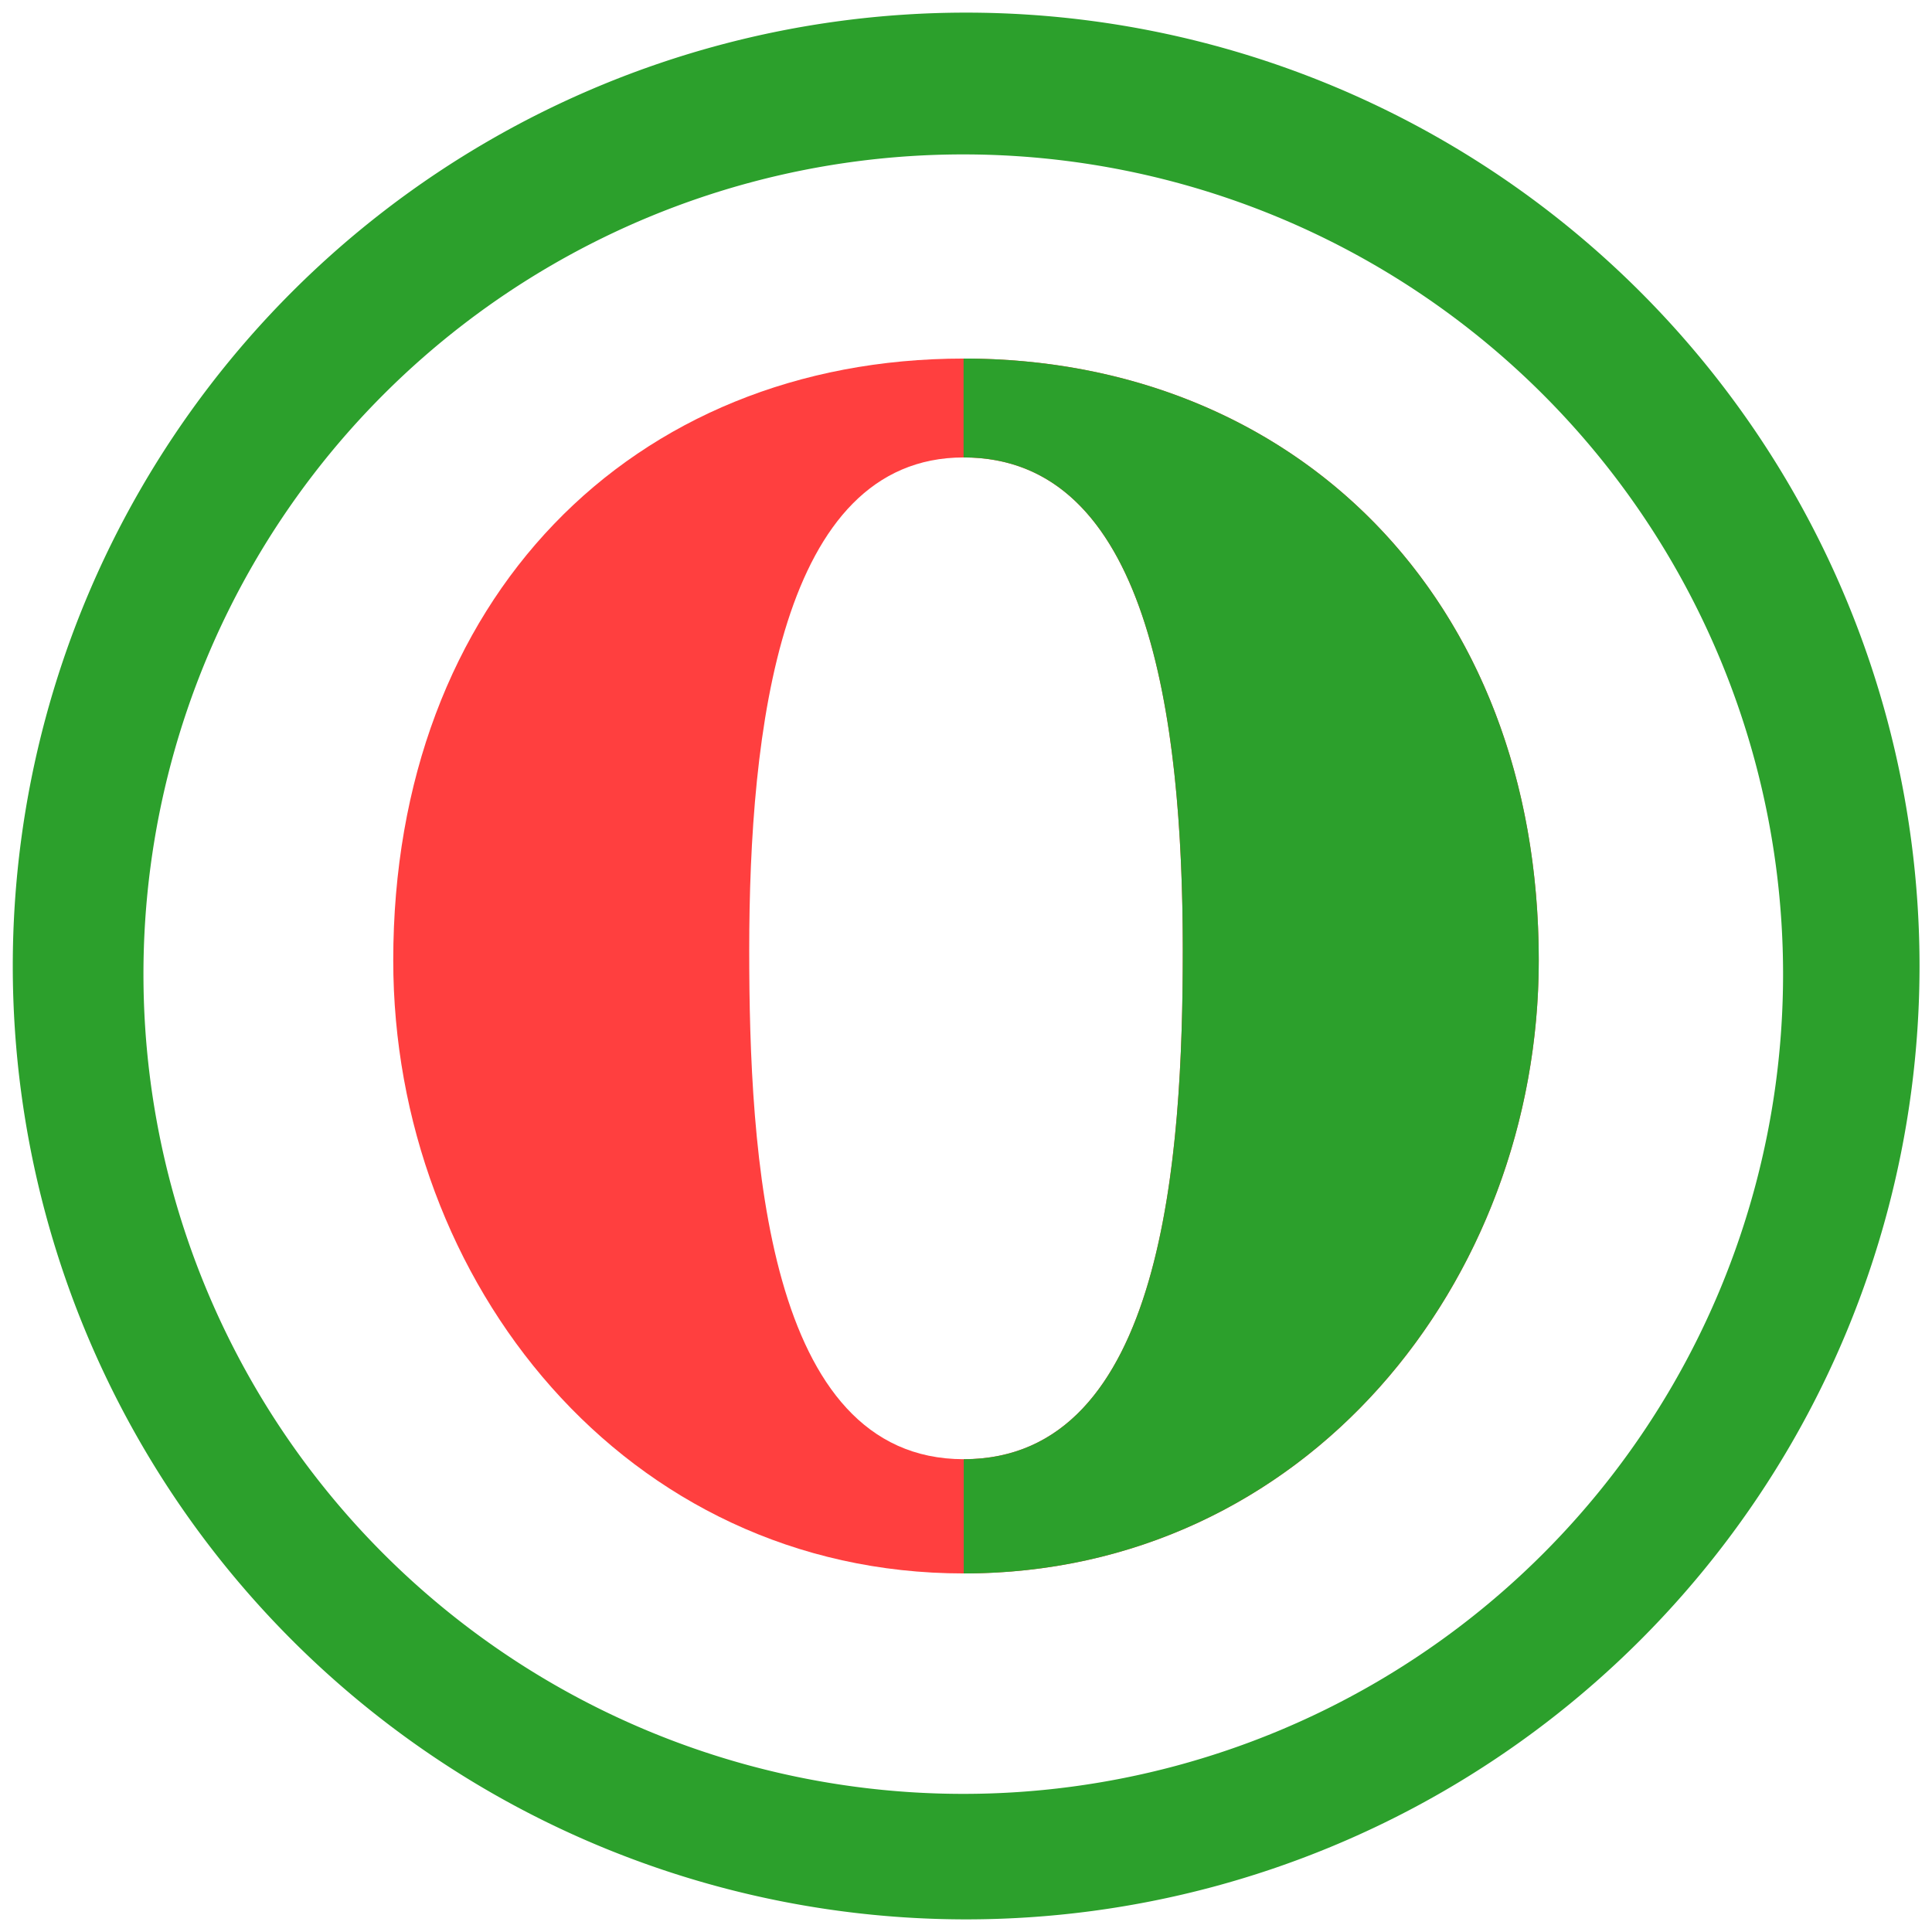 <?xml version="1.0" encoding="UTF-8" standalone="no"?>
<svg
   xmlns:dc="http://purl.org/dc/elements/1.1/"
   xmlns:cc="http://creativecommons.org/ns#"
   xmlns:rdf="http://www.w3.org/1999/02/22-rdf-syntax-ns#"
   xmlns:svg="http://www.w3.org/2000/svg"
   xmlns="http://www.w3.org/2000/svg"
   xmlns:sodipodi="http://sodipodi.sourceforge.net/DTD/sodipodi-0.dtd"
   xmlns:inkscape="http://www.inkscape.org/namespaces/inkscape"
   width="48"
   height="48"
   viewBox="0 0 12.7 12.7"
   version="1.1"
   id="svg6"
   sodipodi:docname="opera-beta.svg"
   inkscape:version="0.92.4 (5da689c313, 2019-01-14)">
  <defs
     id="defs10" />
  <sodipodi:namedview
     pagecolor="#ffffff"
     bordercolor="#666666"
     borderopacity="1"
     objecttolerance="10"
     gridtolerance="10"
     guidetolerance="10"
     inkscape:pageopacity="0"
     inkscape:pageshadow="2"
     inkscape:window-width="1087"
     inkscape:window-height="480"
     id="namedview8"
     showgrid="false"
     inkscape:zoom="4.9166667"
     inkscape:cx="2.1355932"
     inkscape:cy="24"
     inkscape:window-x="0"
     inkscape:window-y="25"
     inkscape:window-maximized="0"
     inkscape:current-layer="svg6" />
  <path
     d="m 6.335,9.592 c 1.32,0 1.44,-2 1.44,-3.346 0,-1.549 -0.232,-3.239 -1.44,-3.239 -1.207,0 -1.41,1.797 -1.41,3.24 0,1.333 0.108,3.345 1.41,3.345 z m 0,-7.235 c 2.162,0 3.78,1.563 3.78,3.956 0,2.113 -1.533,4.03 -3.78,4.03 -2.225,0 -3.75,-1.918 -3.75,-4.03 0,-2.374 1.568,-3.956 3.75,-3.956 z"
     id="path2"
     inkscape:connector-curvature="0"
     style="clip-rule:evenodd;opacity:0.752;fill:#ff0000;fill-rule:evenodd" />
  <path
     d="M 6.35,0.083 A 6.267,6.267 0 0 0 0.084,6.35 6.267,6.267 0 0 0 6.352,12.617 6.267,6.267 0 0 0 12.618,6.35 6.267,6.267 0 0 0 6.351,0.083 Z M 6.333,1.015 a 5.388,5.388 0 0 1 5.388,5.39 5.388,5.388 0 0 1 -5.388,5.387 5.388,5.388 0 0 1 -5.39,-5.388 5.388,5.388 0 0 1 5.39,-5.389 z m 10e-4,1.342 v 0.65 h 0.001 c 1.208,0 1.44,1.69 1.44,3.24 0,1.345 -0.12,3.345 -1.44,3.345 v 0.751 c 2.247,0 3.78,-1.918 3.78,-4.03 0,-2.393 -1.618,-3.956 -3.78,-3.956 z"
     id="path4"
     inkscape:connector-curvature="0"
     style="fill:#2ca02c" />
</svg>
